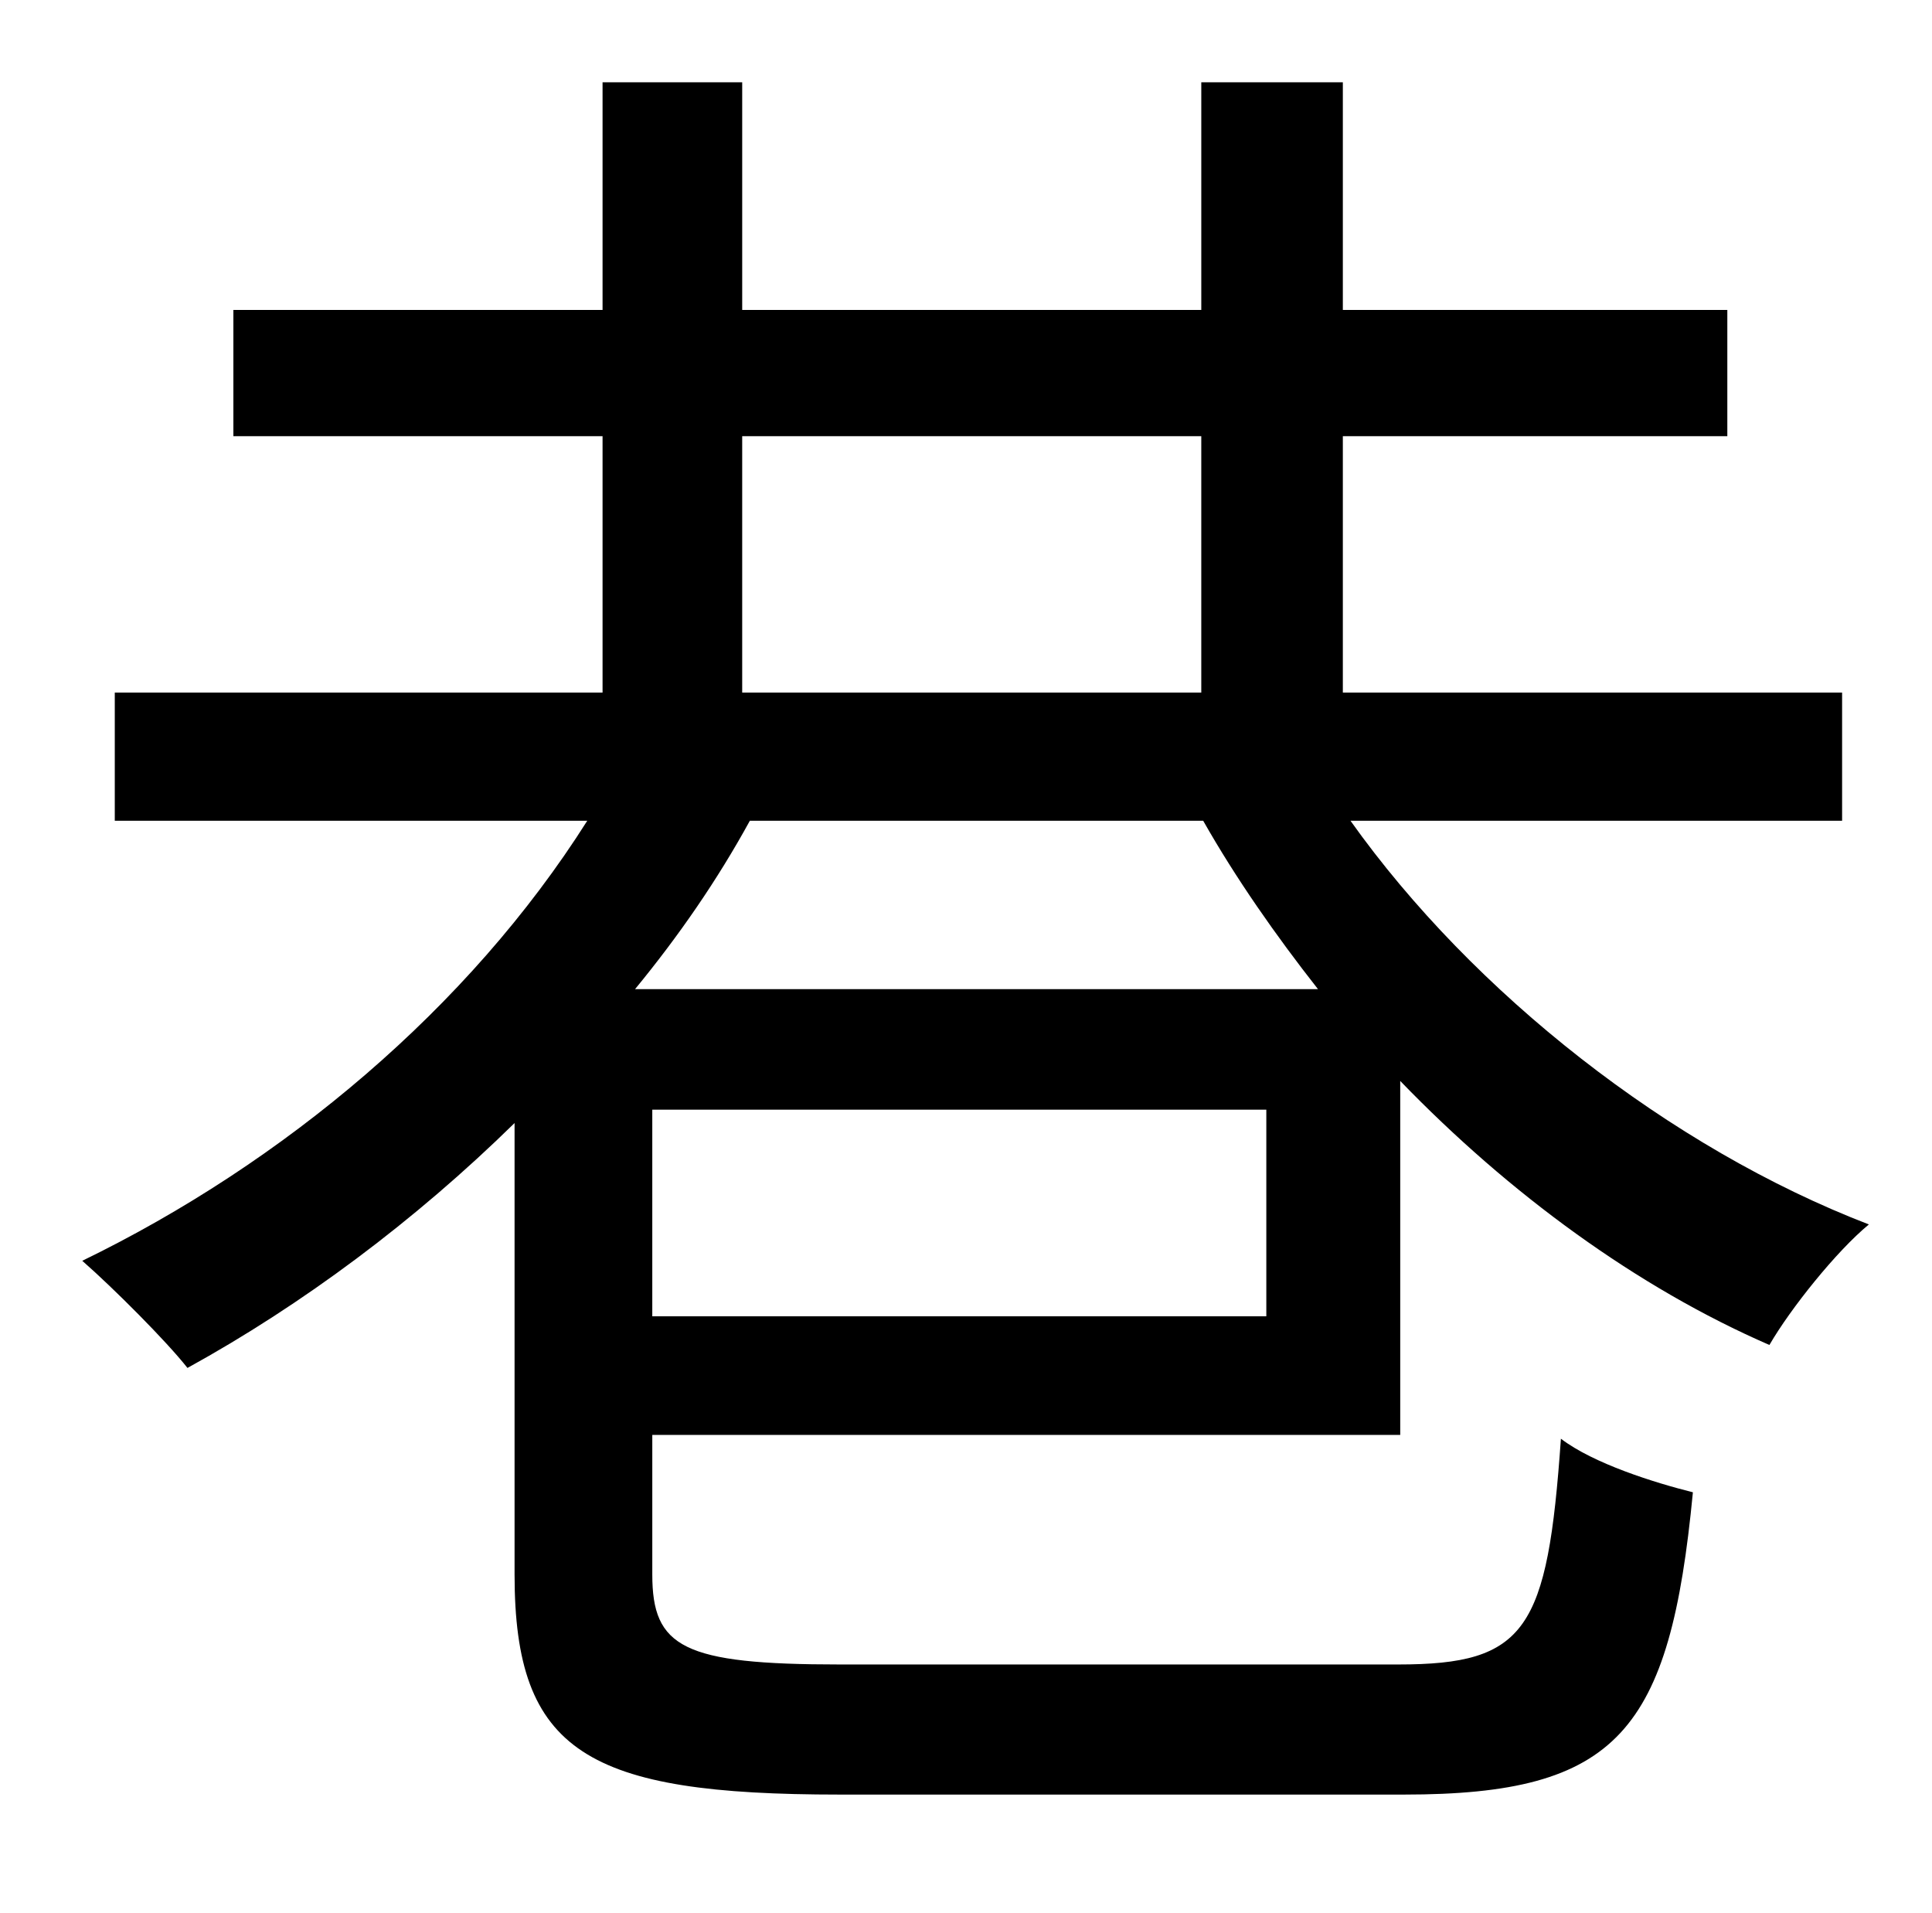 <?xml version="1.0" standalone="no"?>
<!DOCTYPE svg PUBLIC "-//W3C//DTD SVG 1.1//EN" "http://www.w3.org/Graphics/SVG/1.1/DTD/svg11.dtd" >
<svg xmlns="http://www.w3.org/2000/svg" xmlns:xlink="http://www.w3.org/1999/xlink" version="1.1" viewBox="-10 0 1010 1000">
   <path fill="currentColor"
d="M322 517h357c-22 -28 -43 -58 -60 -88h-237c-17 31 -37 60 -60 88zM652 688v-108h-321v108h321zM378 228v134h240v-134h-240zM953 429h-257c64 90 167 171 271 211c-17 14 -41 44 -52 63c-69 -30 -136 -79 -193 -138v185h-391v73c0 38 16 47 98 47h292
c67 0 78 -18 85 -118c17 13 49 23 69 28c-12 125 -39 158 -151 158h-295c-132 0 -170 -22 -170 -115v-236c-52 51 -111 95 -171 128c-11 -14 -39 -42 -55 -56c105 -51 202 -132 264 -230h-247v-67h255v-134h-193v-66h193v-119h73v119h240v-119h74v119h201v66h-201v134h261
v67z" />
</svg>
